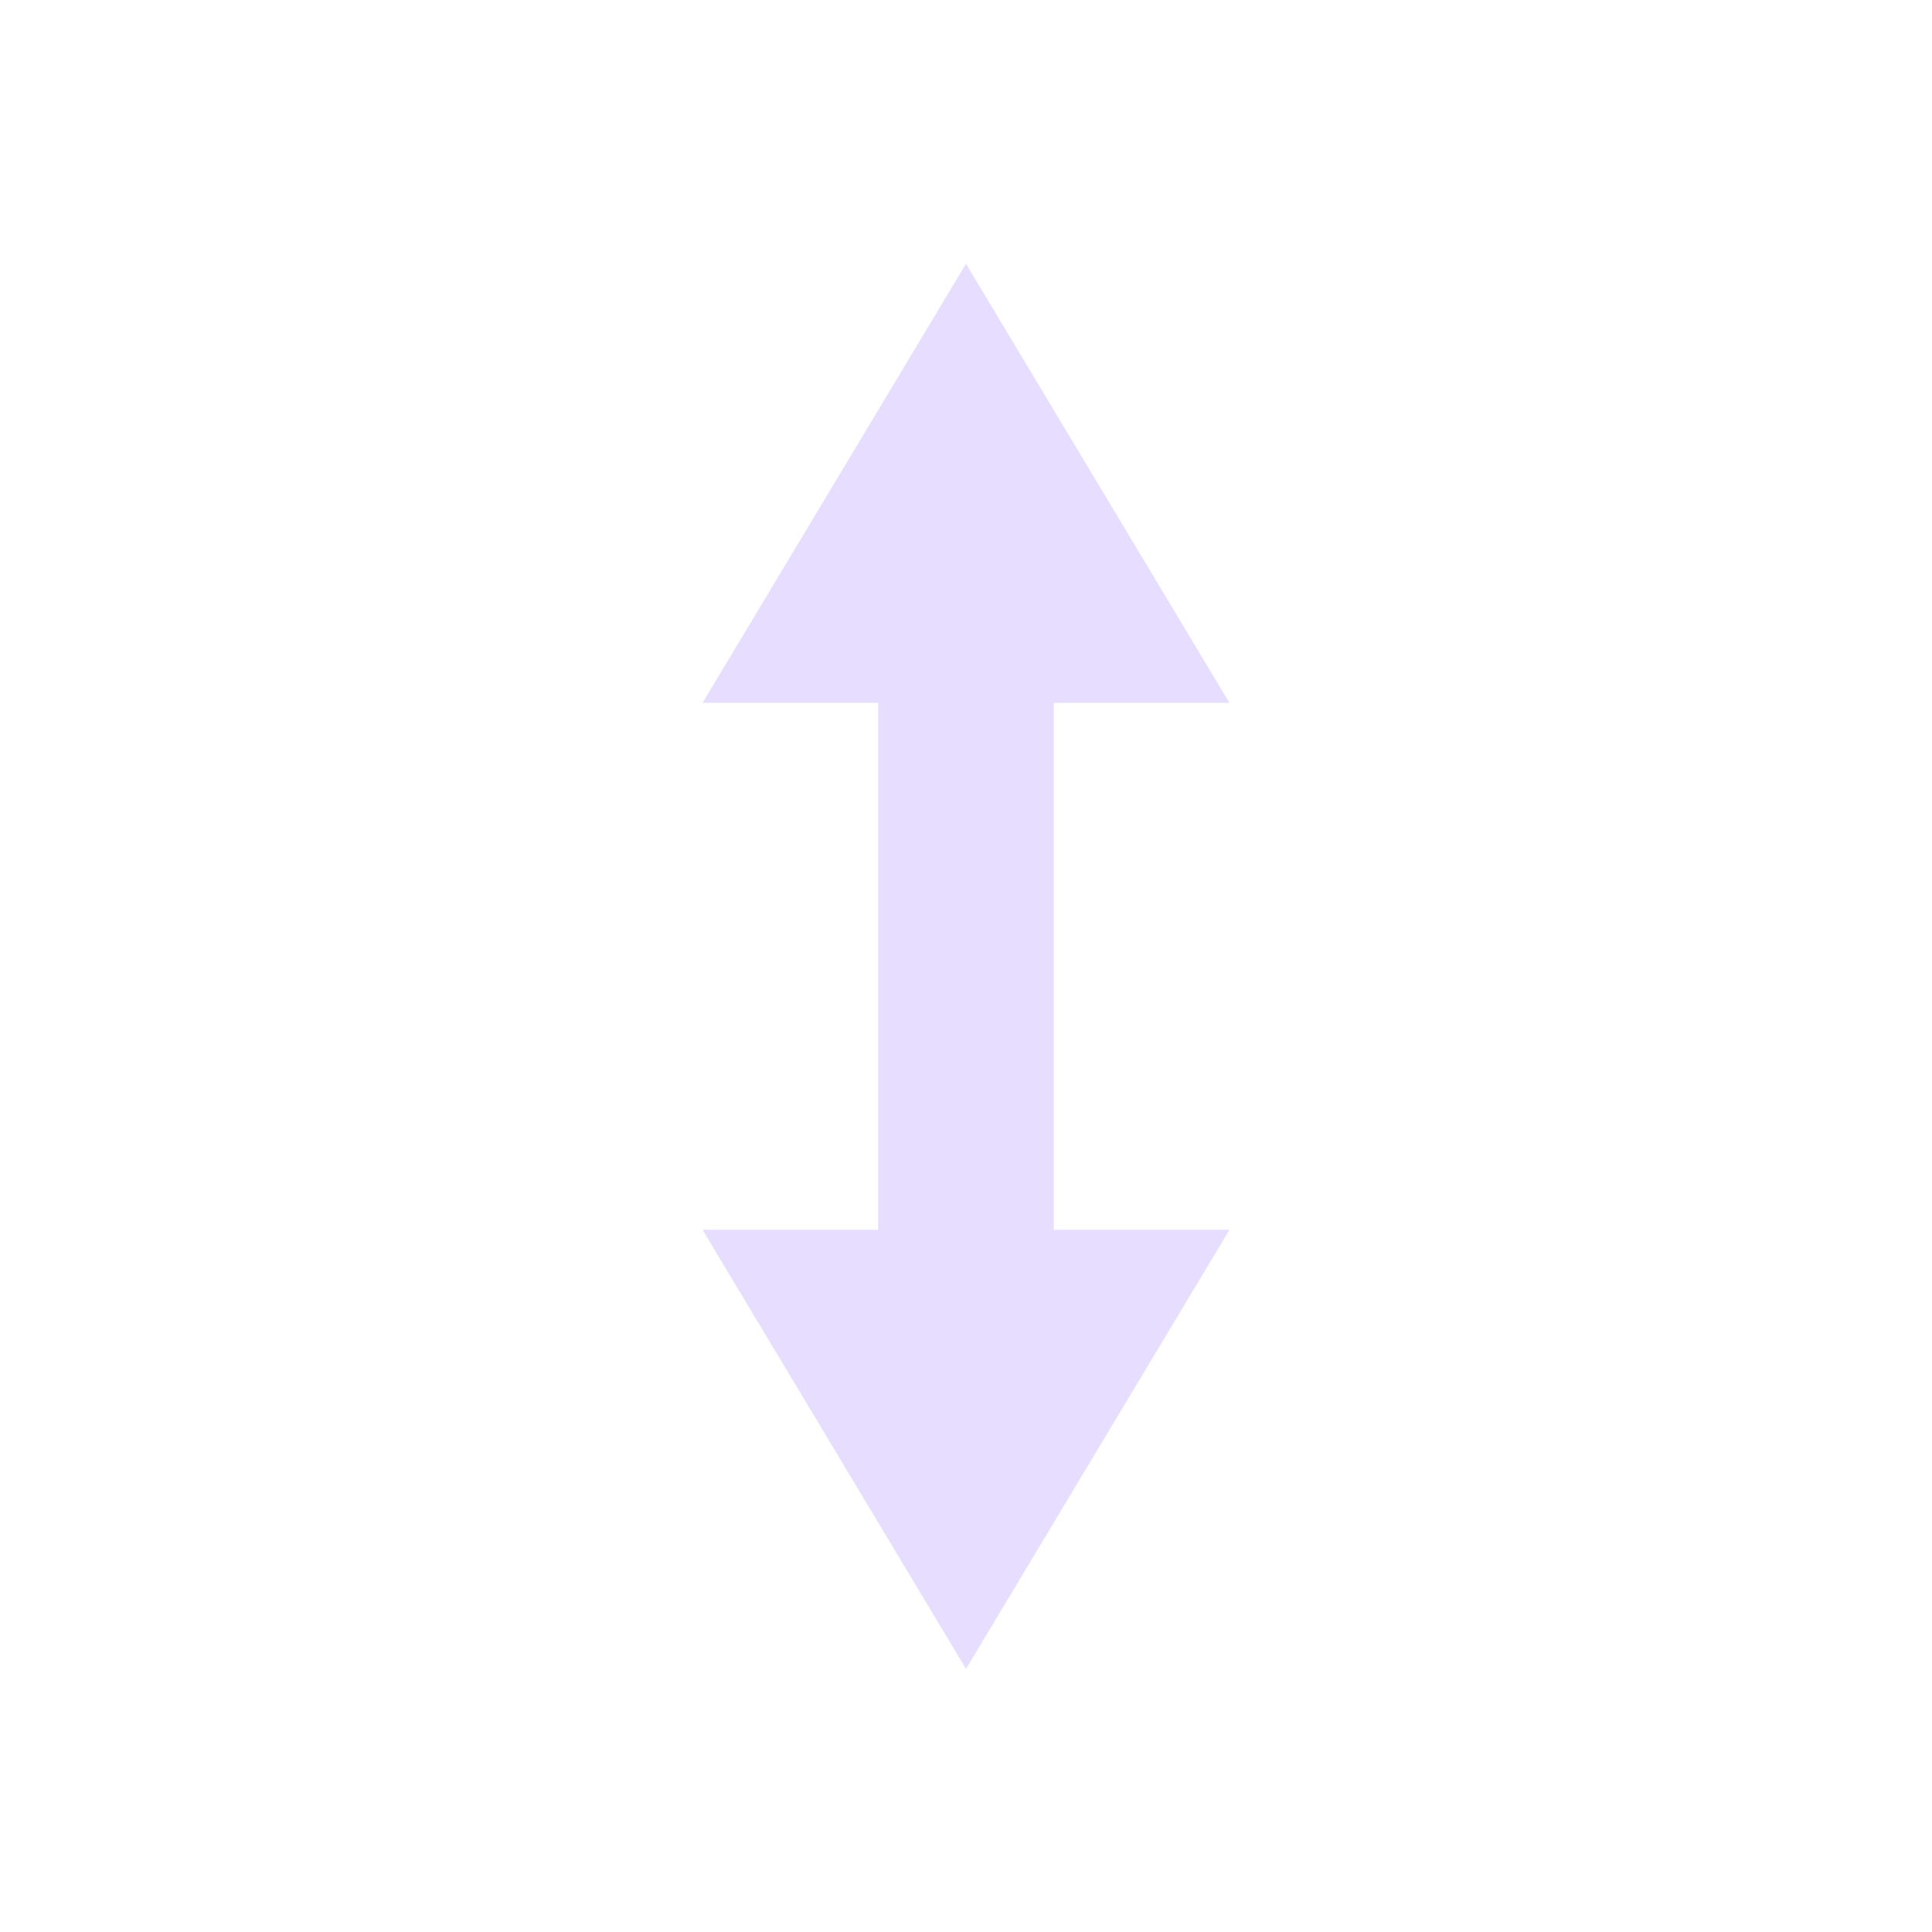 <svg xmlns="http://www.w3.org/2000/svg" width="22" height="22" viewBox="0 0 22 22">
 <defs>
  <style id="current-color-scheme" type="text/css">
   .ColorScheme-Text { color:#E6DDFF; } .ColorScheme-Highlight { color:#4285f4; }
  </style>
 </defs>
 <path style="fill:currentColor" class="ColorScheme-Text" d="M 8 0.004 L 5 5.004 L 7 5.004 L 7 11.004 L 5 11.004 L 8 16.004 L 11 11.004 L 9 11.004 L 9 5.004 L 11 5.004 L 8 0.004 z" transform="translate(3 3)"/>
</svg>
